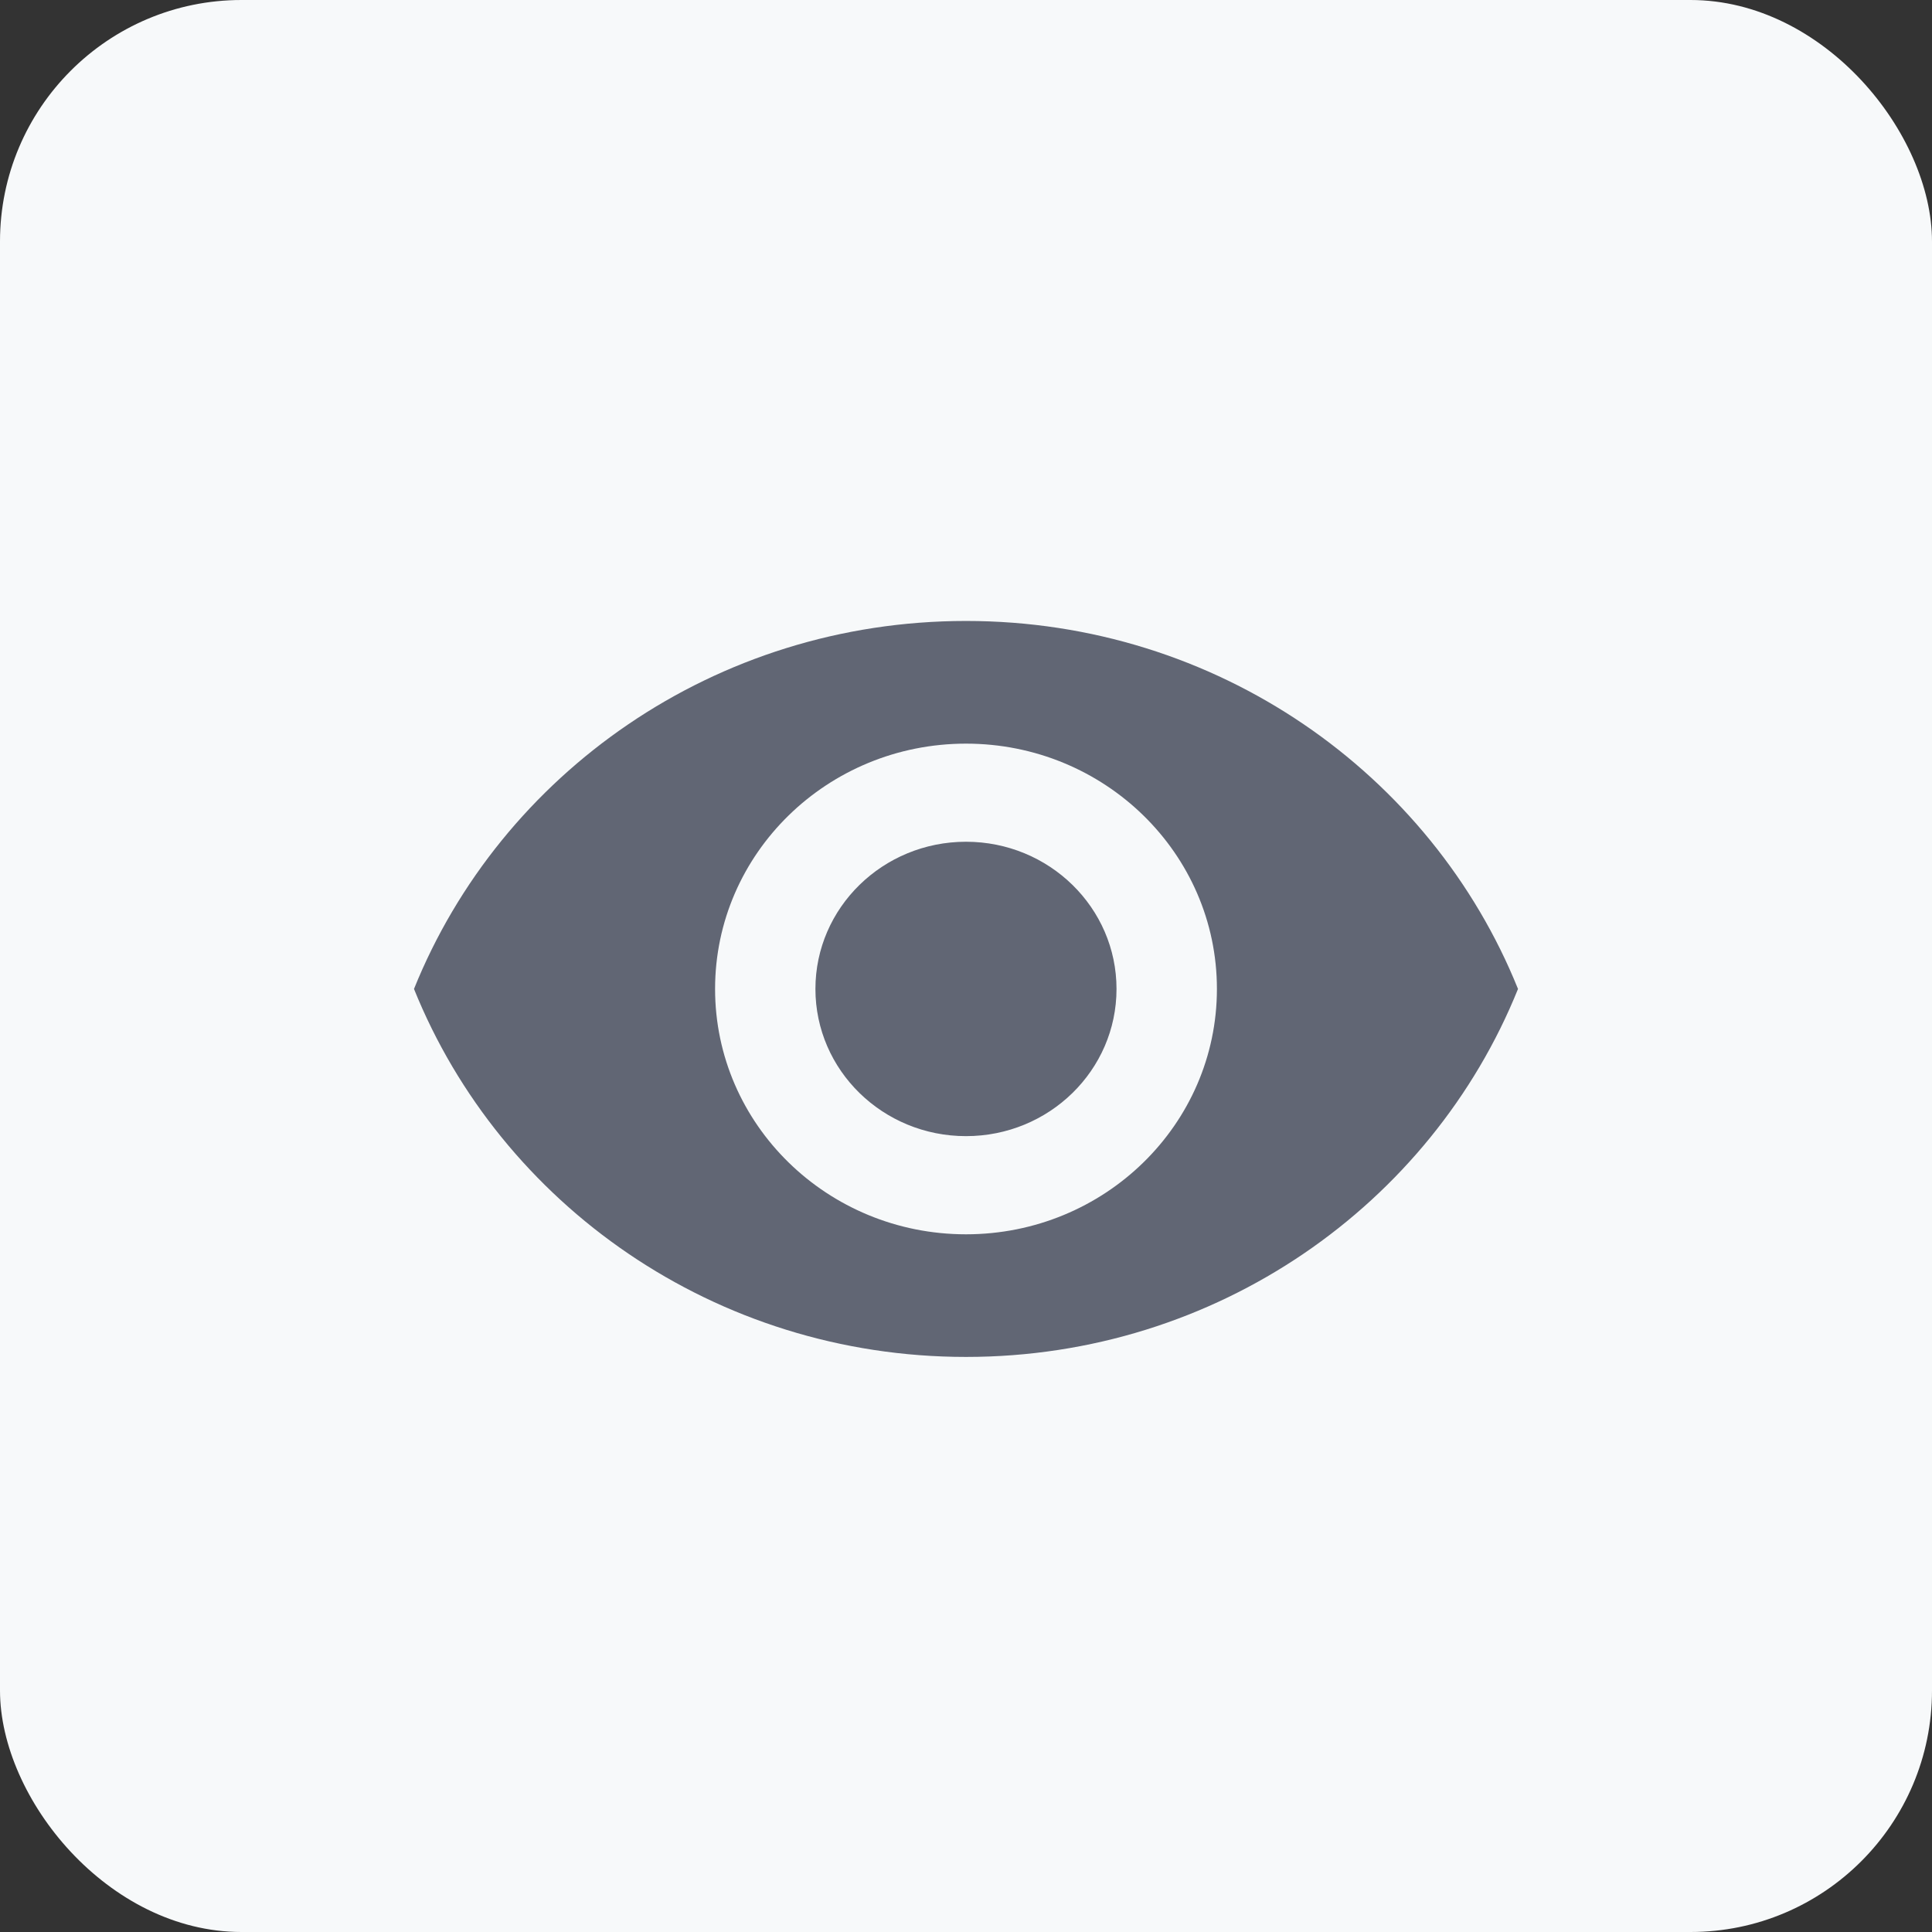 <?xml version="1.0" encoding="UTF-8"?>
<svg width="32px" height="32px" viewBox="0 0 32 32" version="1.1" xmlns="http://www.w3.org/2000/svg" xmlns:xlink="http://www.w3.org/1999/xlink">
    <rect x="0" y="0" width="32" height="32" fill="#333333" stroke="none"/>
    <g id="Work-Orders" stroke="none" stroke-width="1" fill="none" fill-rule="evenodd">
        <g id="Work-order---Project-Manager-V2" transform="translate(-1291, -713)">
            <g id="Elements-/-Header-Test-Tracking-6-WO-Copy" transform="translate(183, 705)">
                <g id="Button-/-Symbol-Small-/-Base" transform="translate(1108, 8)">
                    <rect id="Rectangle" fill="#F7F9FA" x="0" y="0" width="32" height="32" rx="4"></rect>
                    <g id="download" transform="translate(5.714, 5.714)" fill="#616674">
                        <g id="eye" transform="translate(1.143, 4.571)">
                            <path d="M9.143,3.657 C7.766,3.657 6.649,4.749 6.649,6.095 C6.649,7.442 7.766,8.533 9.143,8.533 C10.52,8.533 11.636,7.442 11.636,6.095 C11.636,4.749 10.52,3.657 9.143,3.657 M9.143,10.159 C6.848,10.159 4.987,8.339 4.987,6.095 C4.987,3.851 6.848,2.032 9.143,2.032 C11.438,2.032 13.299,3.851 13.299,6.095 C13.299,8.339 11.438,10.159 9.143,10.159 M9.143,0 C4.987,0 1.438,2.527 0,6.095 C1.438,9.663 4.987,12.19 9.143,12.19 C13.299,12.19 16.848,9.663 18.286,6.095 C16.848,2.527 13.299,0 9.143,0 Z" id="Shape"></path>
                        </g>
                    </g>
                </g>
            </g>
        </g>
    </g>
</svg>